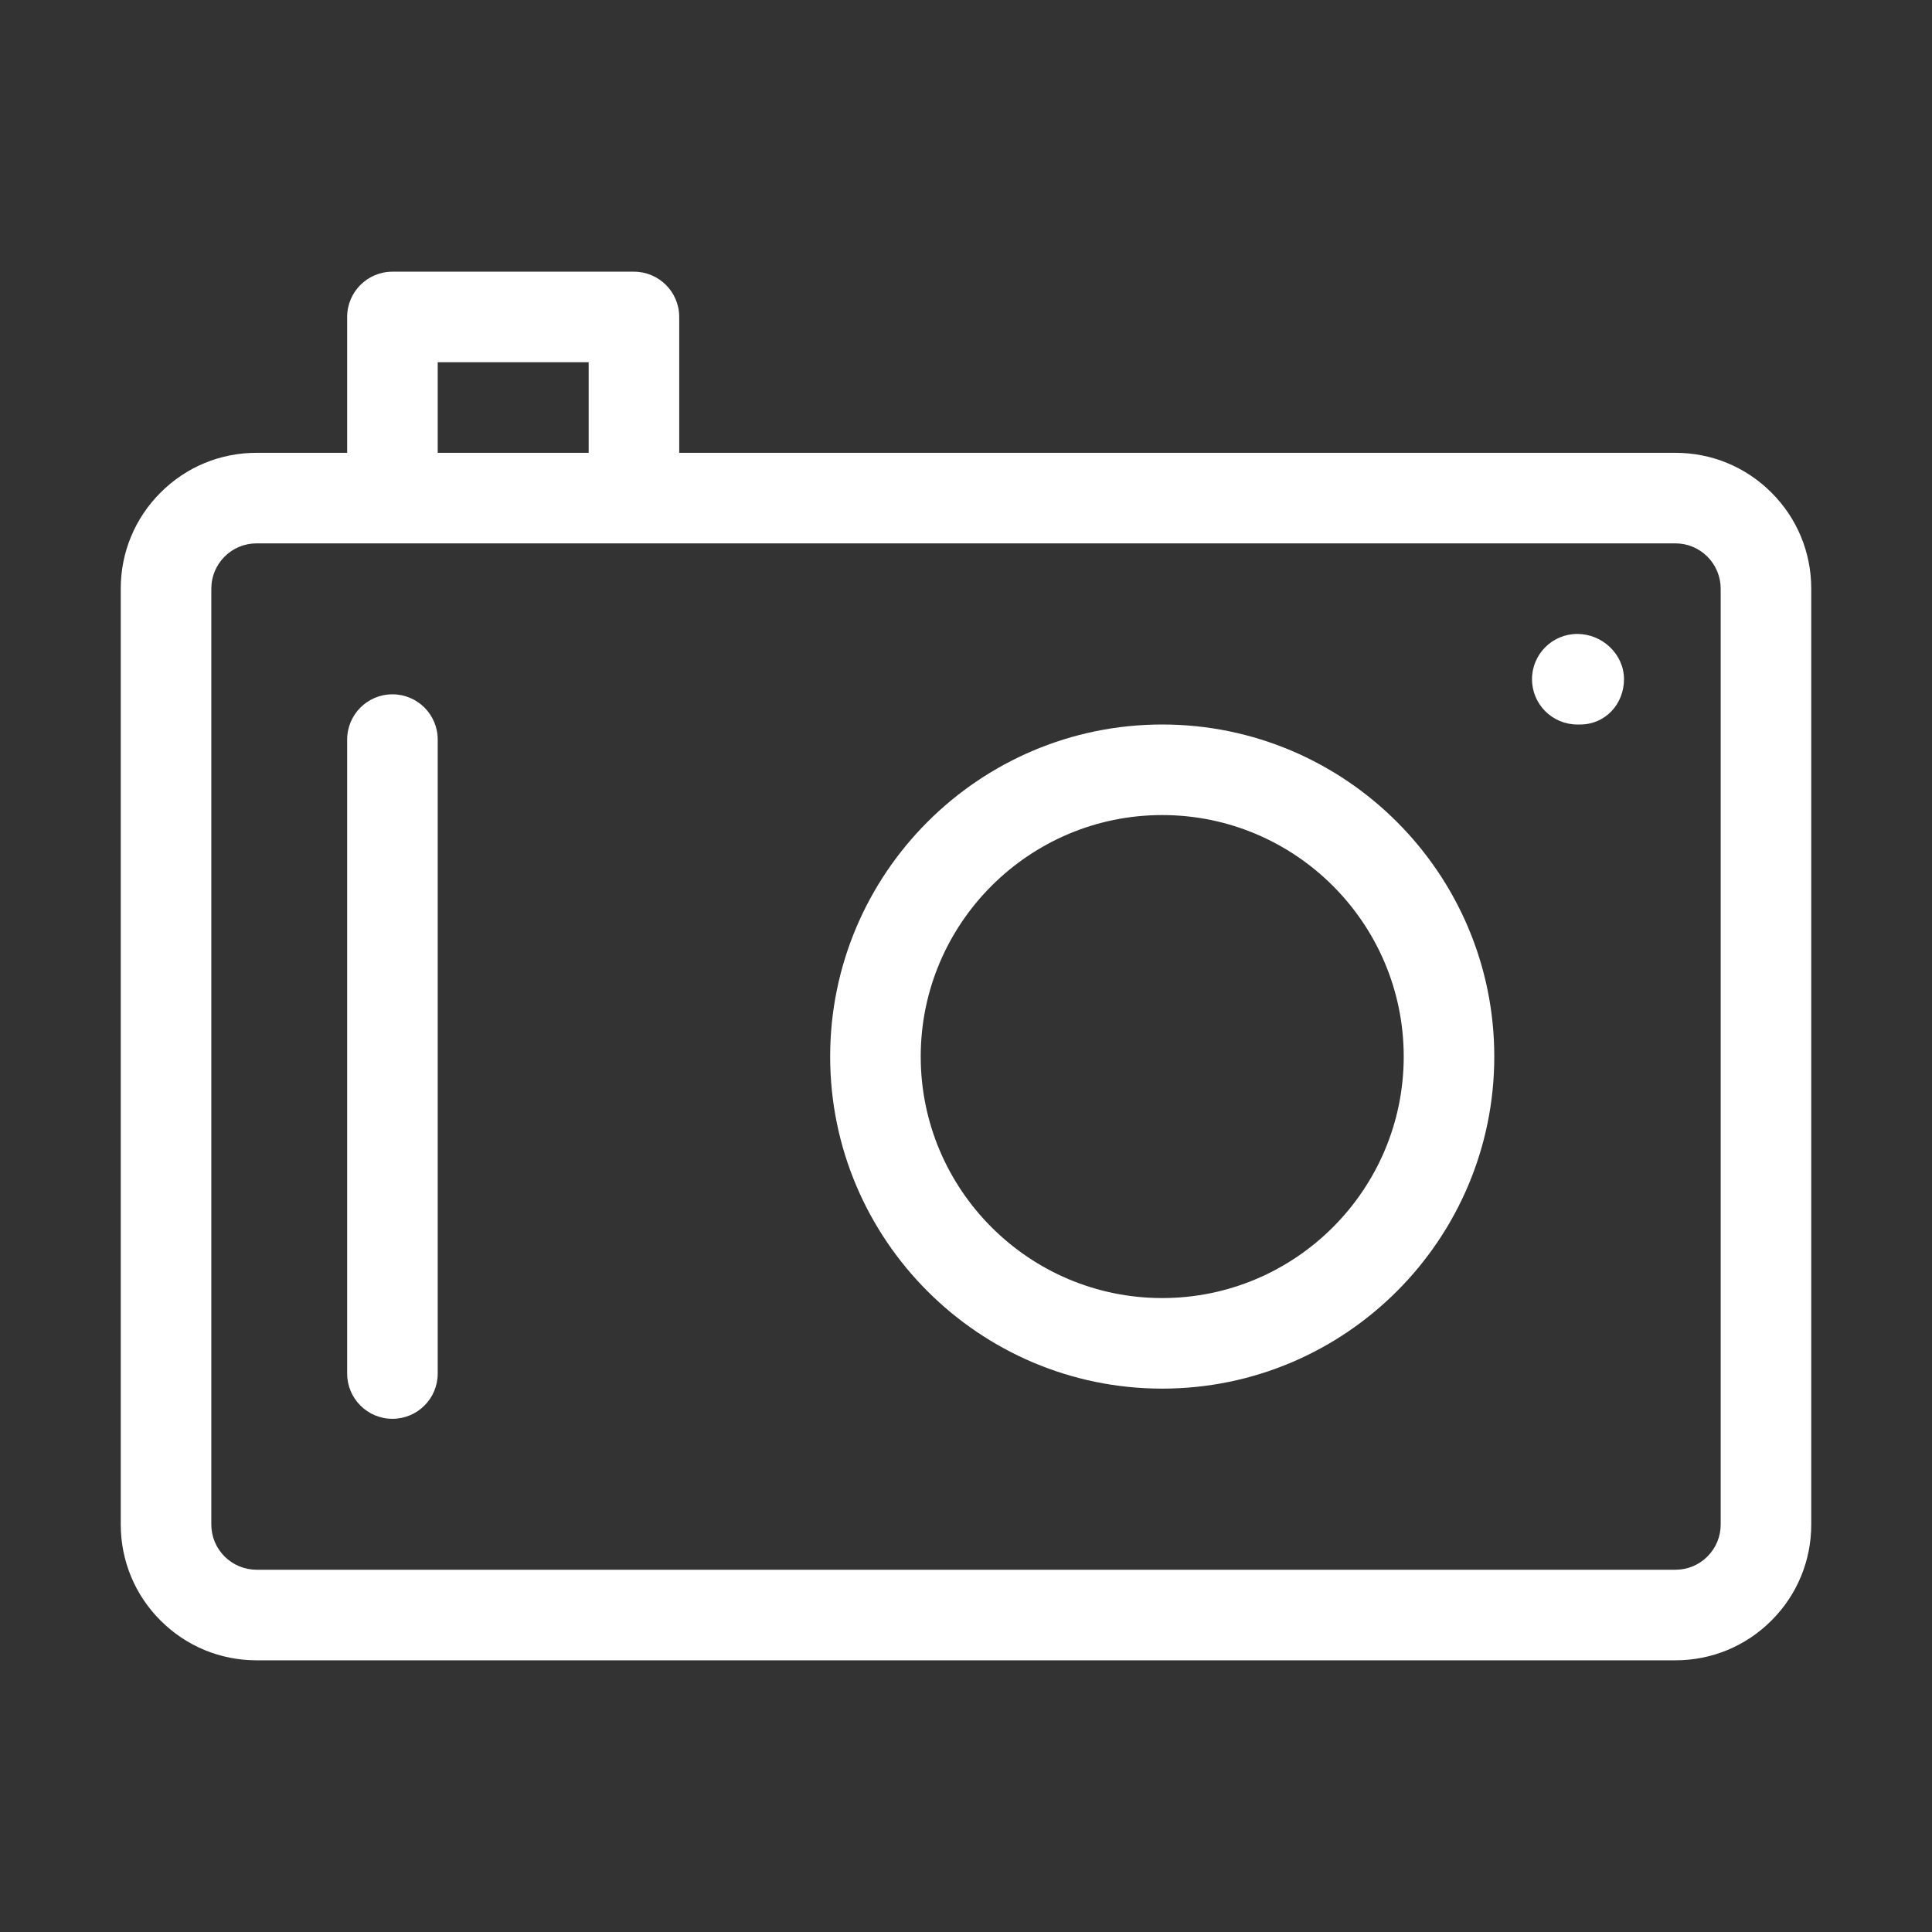 <svg id="Layer_1" fill="#fff" enable-background="new 0 0 64 64" viewBox="0 0 64 64" xmlns="http://www.w3.org/2000/svg"><rect x="0" y="0" width="64" height="64" fill="#333333" stroke="none"/><g><path d="m58.683 16.319c-.85-.851-1.981-1.319-3.183-1.319h-33v-4.5c0-.829-.671-1.5-1.5-1.5h-8c-.829 0-1.5.671-1.5 1.5v4.5h-3c-1.203 0-2.333.468-3.181 1.317-.851.85-1.319 1.98-1.319 3.183v31c0 1.202.468 2.333 1.318 3.182.849.849 1.979 1.318 3.182 1.318h47c1.202 0 2.332-.468 3.182-1.318s1.318-1.98 1.318-3.182v-31c0-1.203-.469-2.333-1.317-3.181zm-44.183-4.319h5v3h-5zm42.5 38.5c0 .4-.156.777-.439 1.061s-.661.439-1.061.439h-47c-.395 0-.781-.16-1.061-.44-.283-.283-.439-.66-.439-1.06v-31c0-.401.156-.777.44-1.062.283-.282.659-.438 1.06-.438h47c.4 0 .777.156 1.061.44.279.279.439.665.439 1.06z"></path><path d="m38.5 24c-6.065 0-11 4.935-11 11s4.935 11 11 11 11-4.935 11-11-4.935-11-11-11zm0 19c-4.411 0-8-3.589-8-8s3.589-8 8-8 8 3.589 8 8-3.589 8-8 8z"></path><path d="m13 23c-.829 0-1.5.671-1.5 1.5v21c0 .828.671 1.5 1.5 1.5s1.5-.672 1.5-1.5v-21c0-.829-.671-1.5-1.5-1.5z"></path><path d="m52.25 21c-.828 0-1.5.671-1.5 1.5s.672 1.5 1.5 1.5h.094c.828 0 1.453-.671 1.453-1.5s-.719-1.5-1.547-1.5z"></path></g></svg>